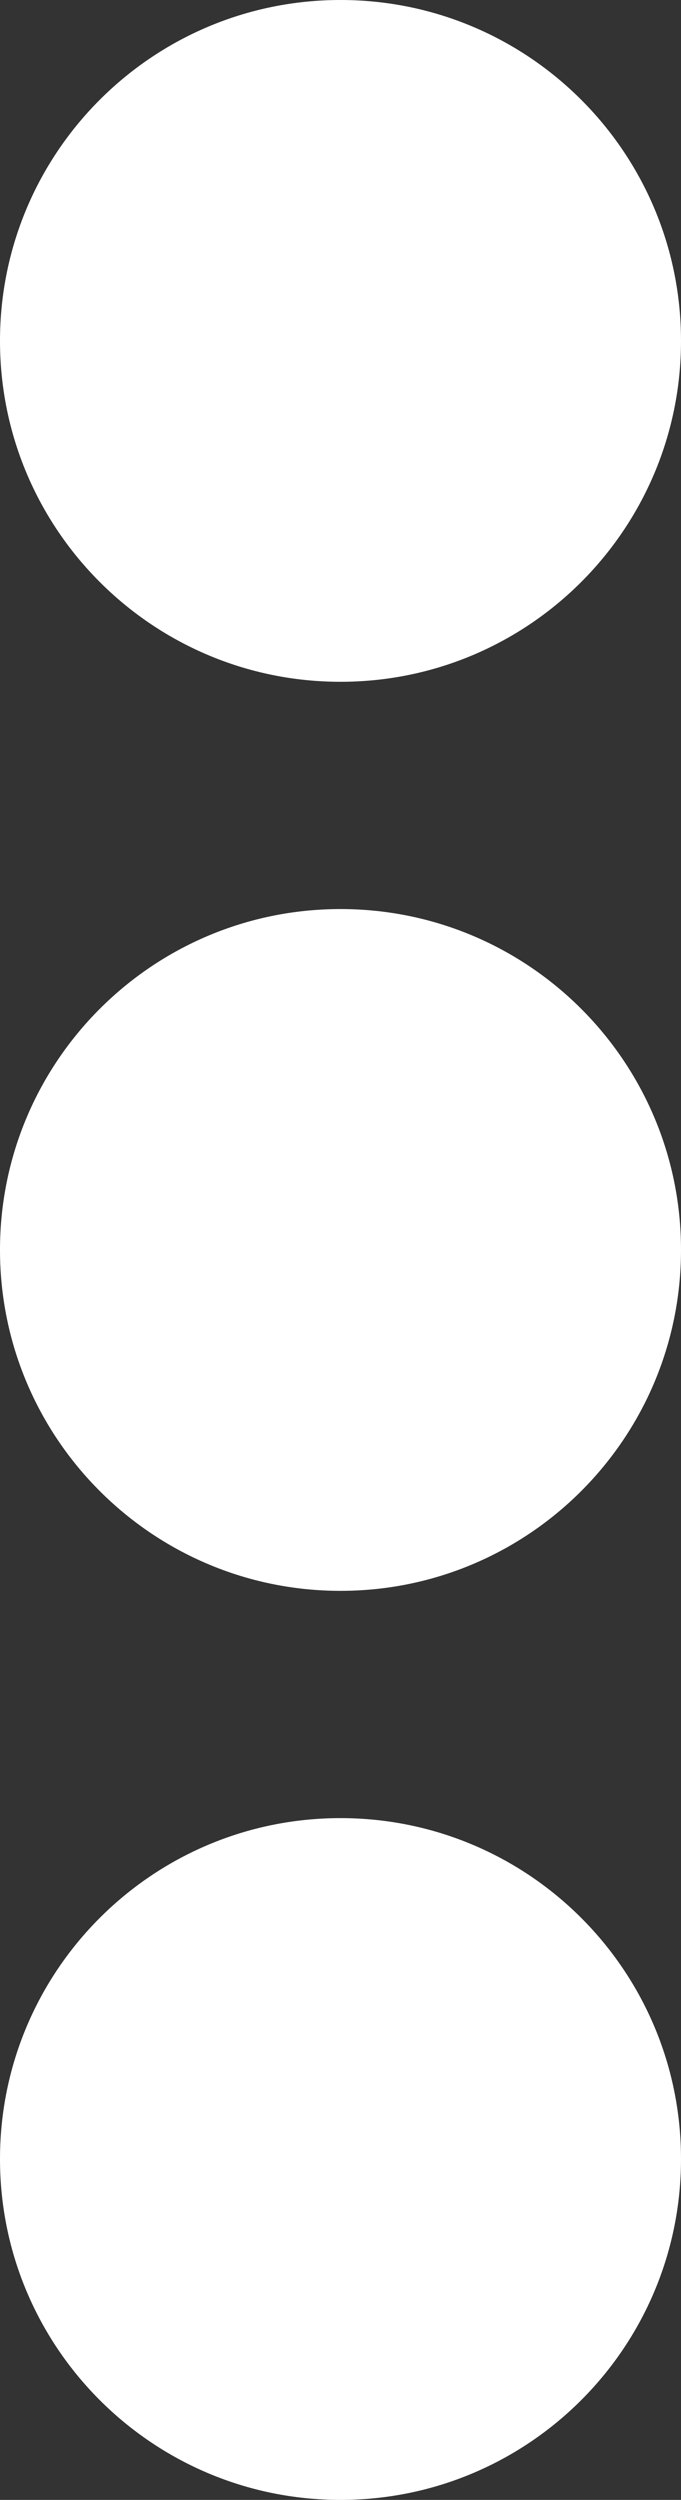 <?xml version="1.0" encoding="UTF-8"?>
<svg width="6px" height="22px" viewBox="0 0 6 22" version="1.1" xmlns="http://www.w3.org/2000/svg" xmlns:xlink="http://www.w3.org/1999/xlink">
    <rect x="0" y="0" width="6" height="22" fill="#333333" stroke="none"/>
    <title>Shape</title>
    <g id="Page-1" stroke="none" stroke-width="1" fill="none" fill-rule="evenodd">
        <g id="Estimate-Details---self-storage" transform="translate(-640, -27)" fill="#FFFFFF" fill-rule="nonzero">
            <g id="more" transform="translate(640, 27)">
                <path d="M3,-8.8817842e-16 C1.343,-8.8817842e-16 0,1.343 0,3 C0,4.657 1.343,6 3,6 C4.657,6 6,4.657 6,3 C6,1.343 4.657,-8.8817842e-16 3,-8.8817842e-16 Z M3,8 C1.343,8 0,9.343 0,11 C0,12.657 1.343,14 3,14 C4.657,14 6,12.657 6,11 C6,9.343 4.657,8 3,8 Z M3,16 C1.343,16 0,17.343 0,19 C0,20.657 1.343,22 3,22 C4.657,22 6,20.657 6,19 C6,17.343 4.657,16 3,16 Z" id="Shape"></path>
            </g>
        </g>
    </g>
</svg>